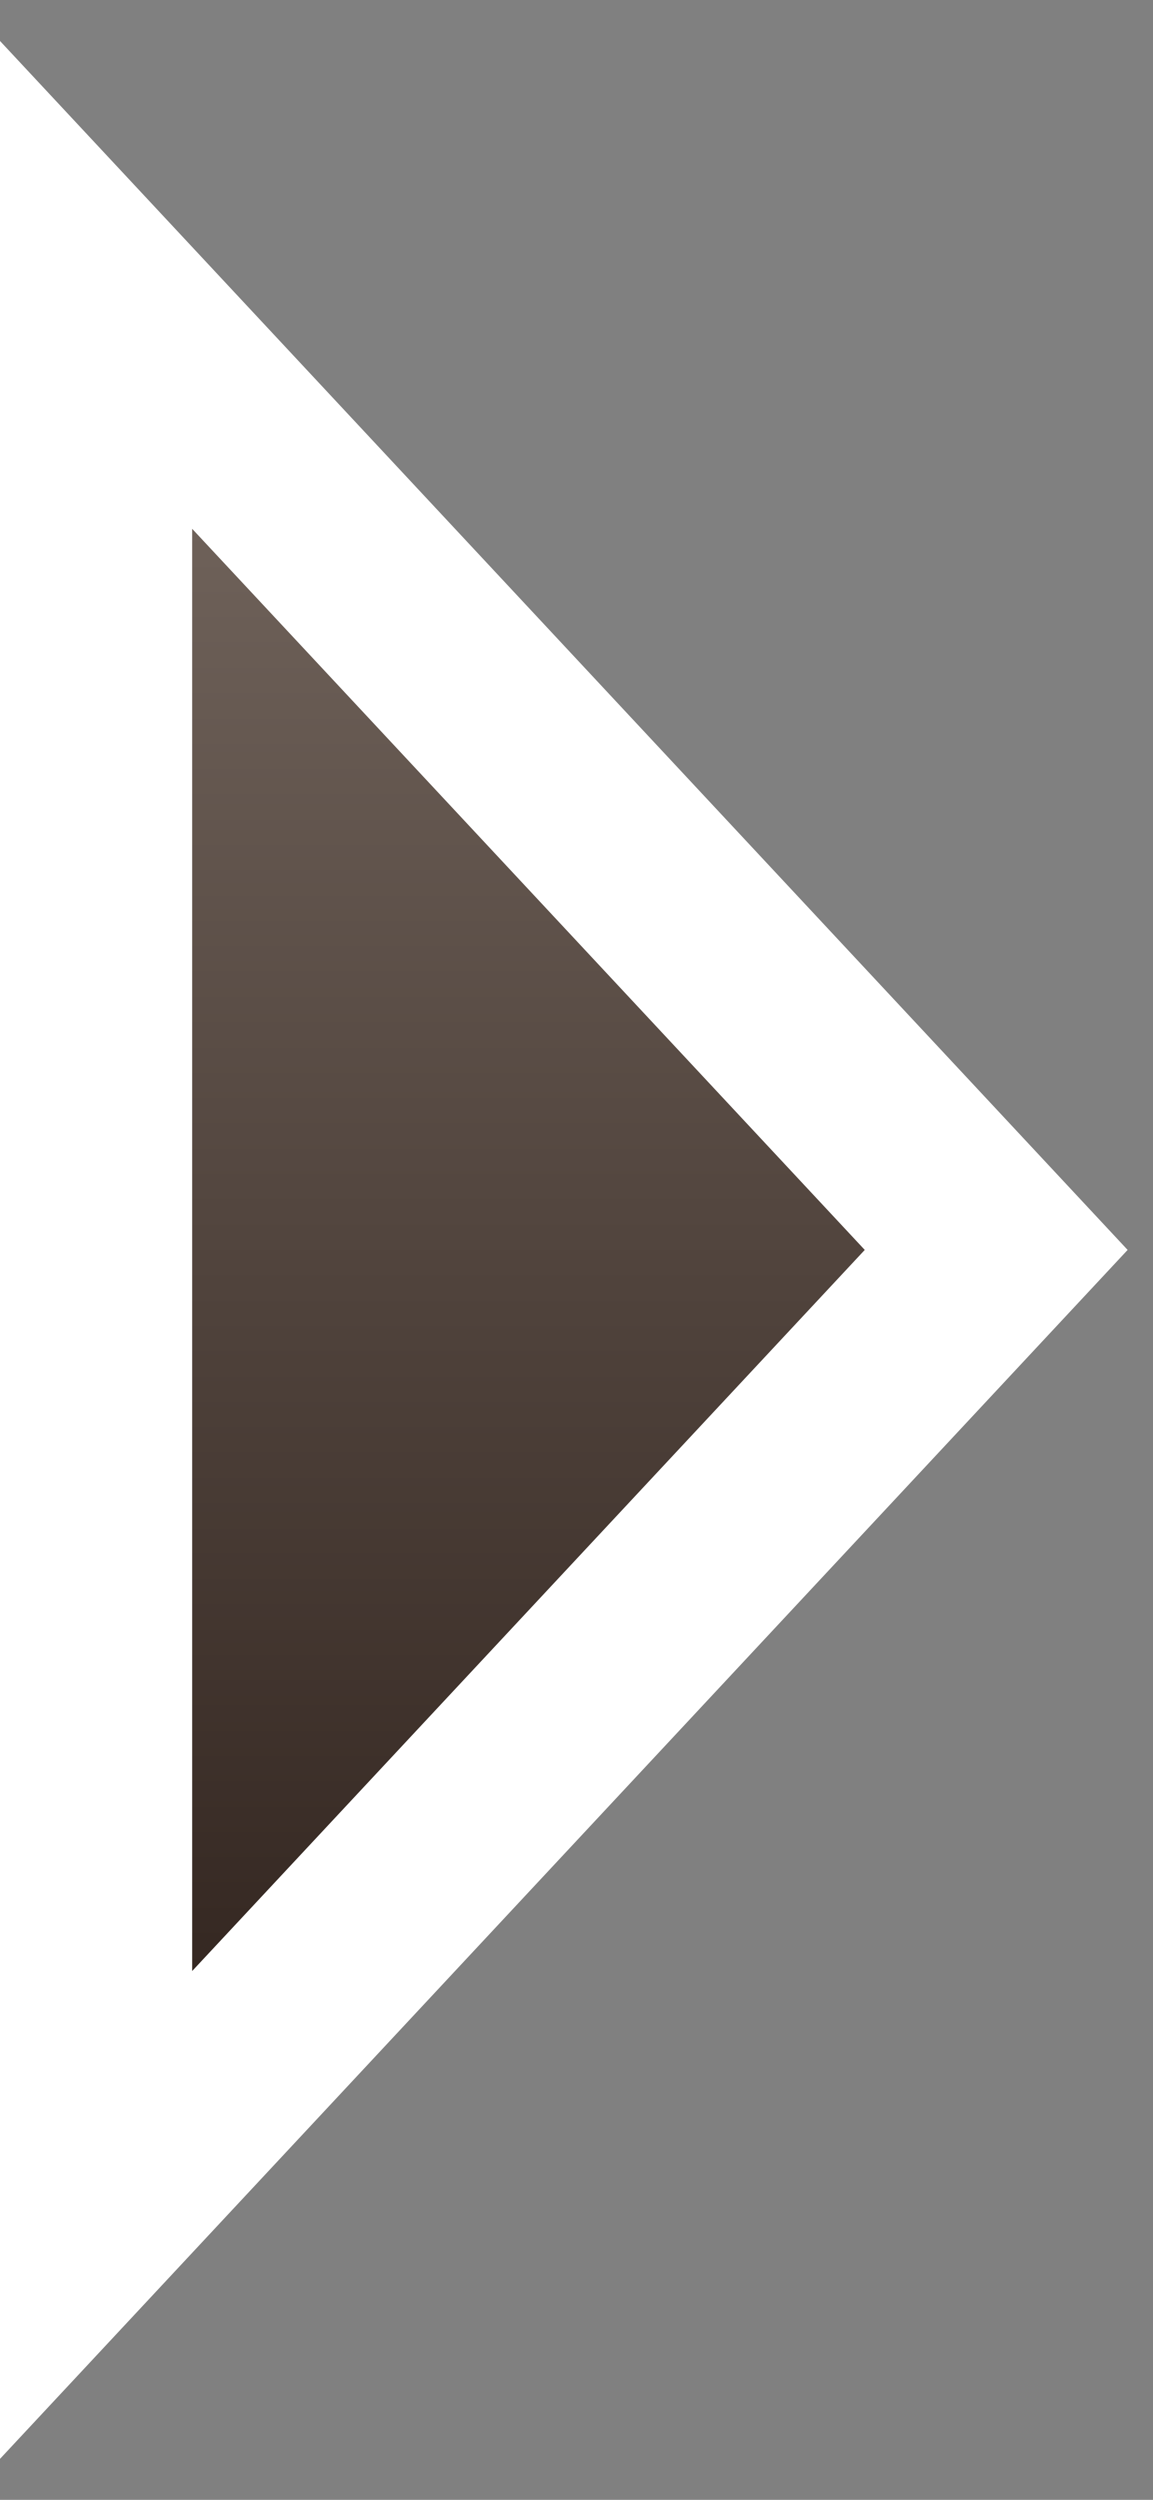 <svg width="24" height="52" viewBox="0 0 24 52" fill="none" xmlns="http://www.w3.org/2000/svg">
<rect x="0" y="0" width="24" height="52" fill="#808080" stroke="none"/>
<path d="M5.462 42.365L2 46.074V41V11V5.926L5.462 9.635L19.462 24.635L20.736 26L19.462 27.365L5.462 42.365Z" fill="url(#paint0_linear_5_221)" stroke="white" stroke-width="4" stroke-linecap="round"/>
<defs>
<linearGradient id="paint0_linear_5_221" x1="11" y1="11" x2="11" y2="41" gradientUnits="userSpaceOnUse">
<stop stop-color="#6E6159"/>
<stop offset="1" stop-color="#352822"/>
</linearGradient>
</defs>
</svg>
